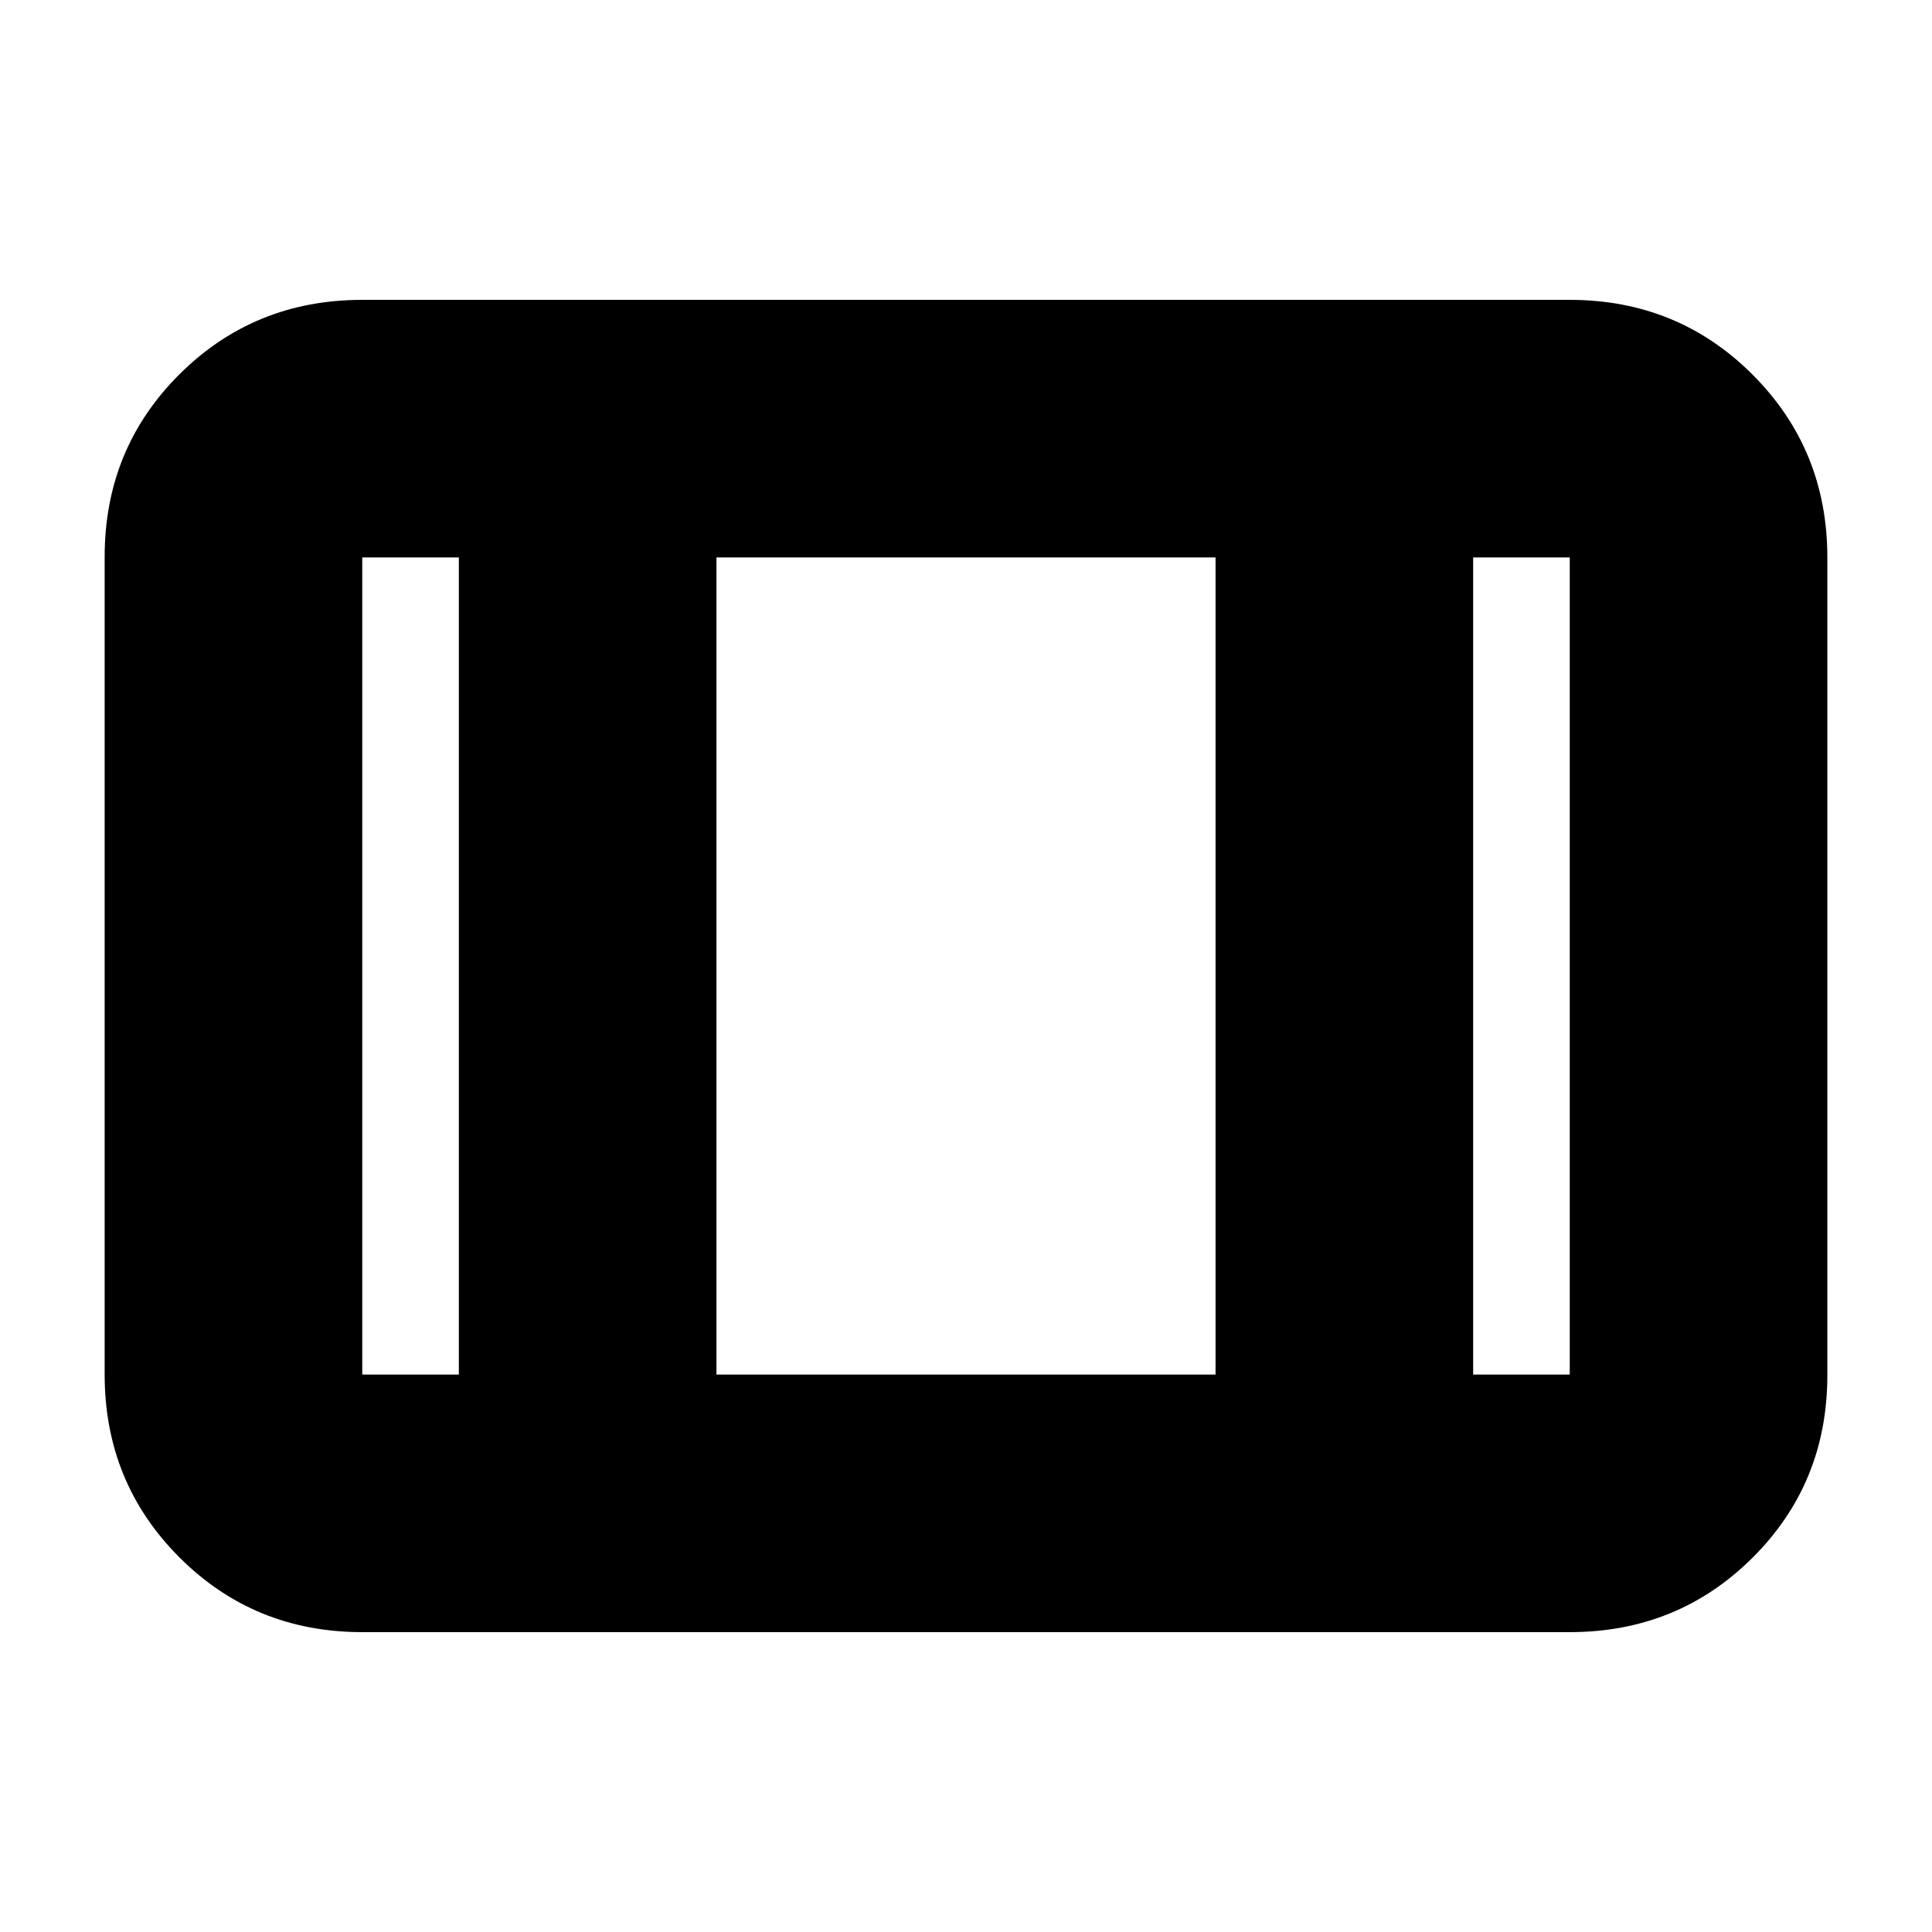 <svg xmlns="http://www.w3.org/2000/svg" height="20" viewBox="0 -960 960 960" width="20"><path d="M180-149q-53.7 0-90.85-37.16Q52-223.32 52-277.04v-406.24Q52-737 89.15-774T180-811h600q53.7 0 90.85 37.16Q908-736.68 908-682.96v406.24Q908-223 870.85-186T780-149H180Zm0-128h48v-406h-48v406Zm176 0h248v-406H356v406Zm376 0h48v-406h-48v406ZM356-683v406-406Z"/></svg>